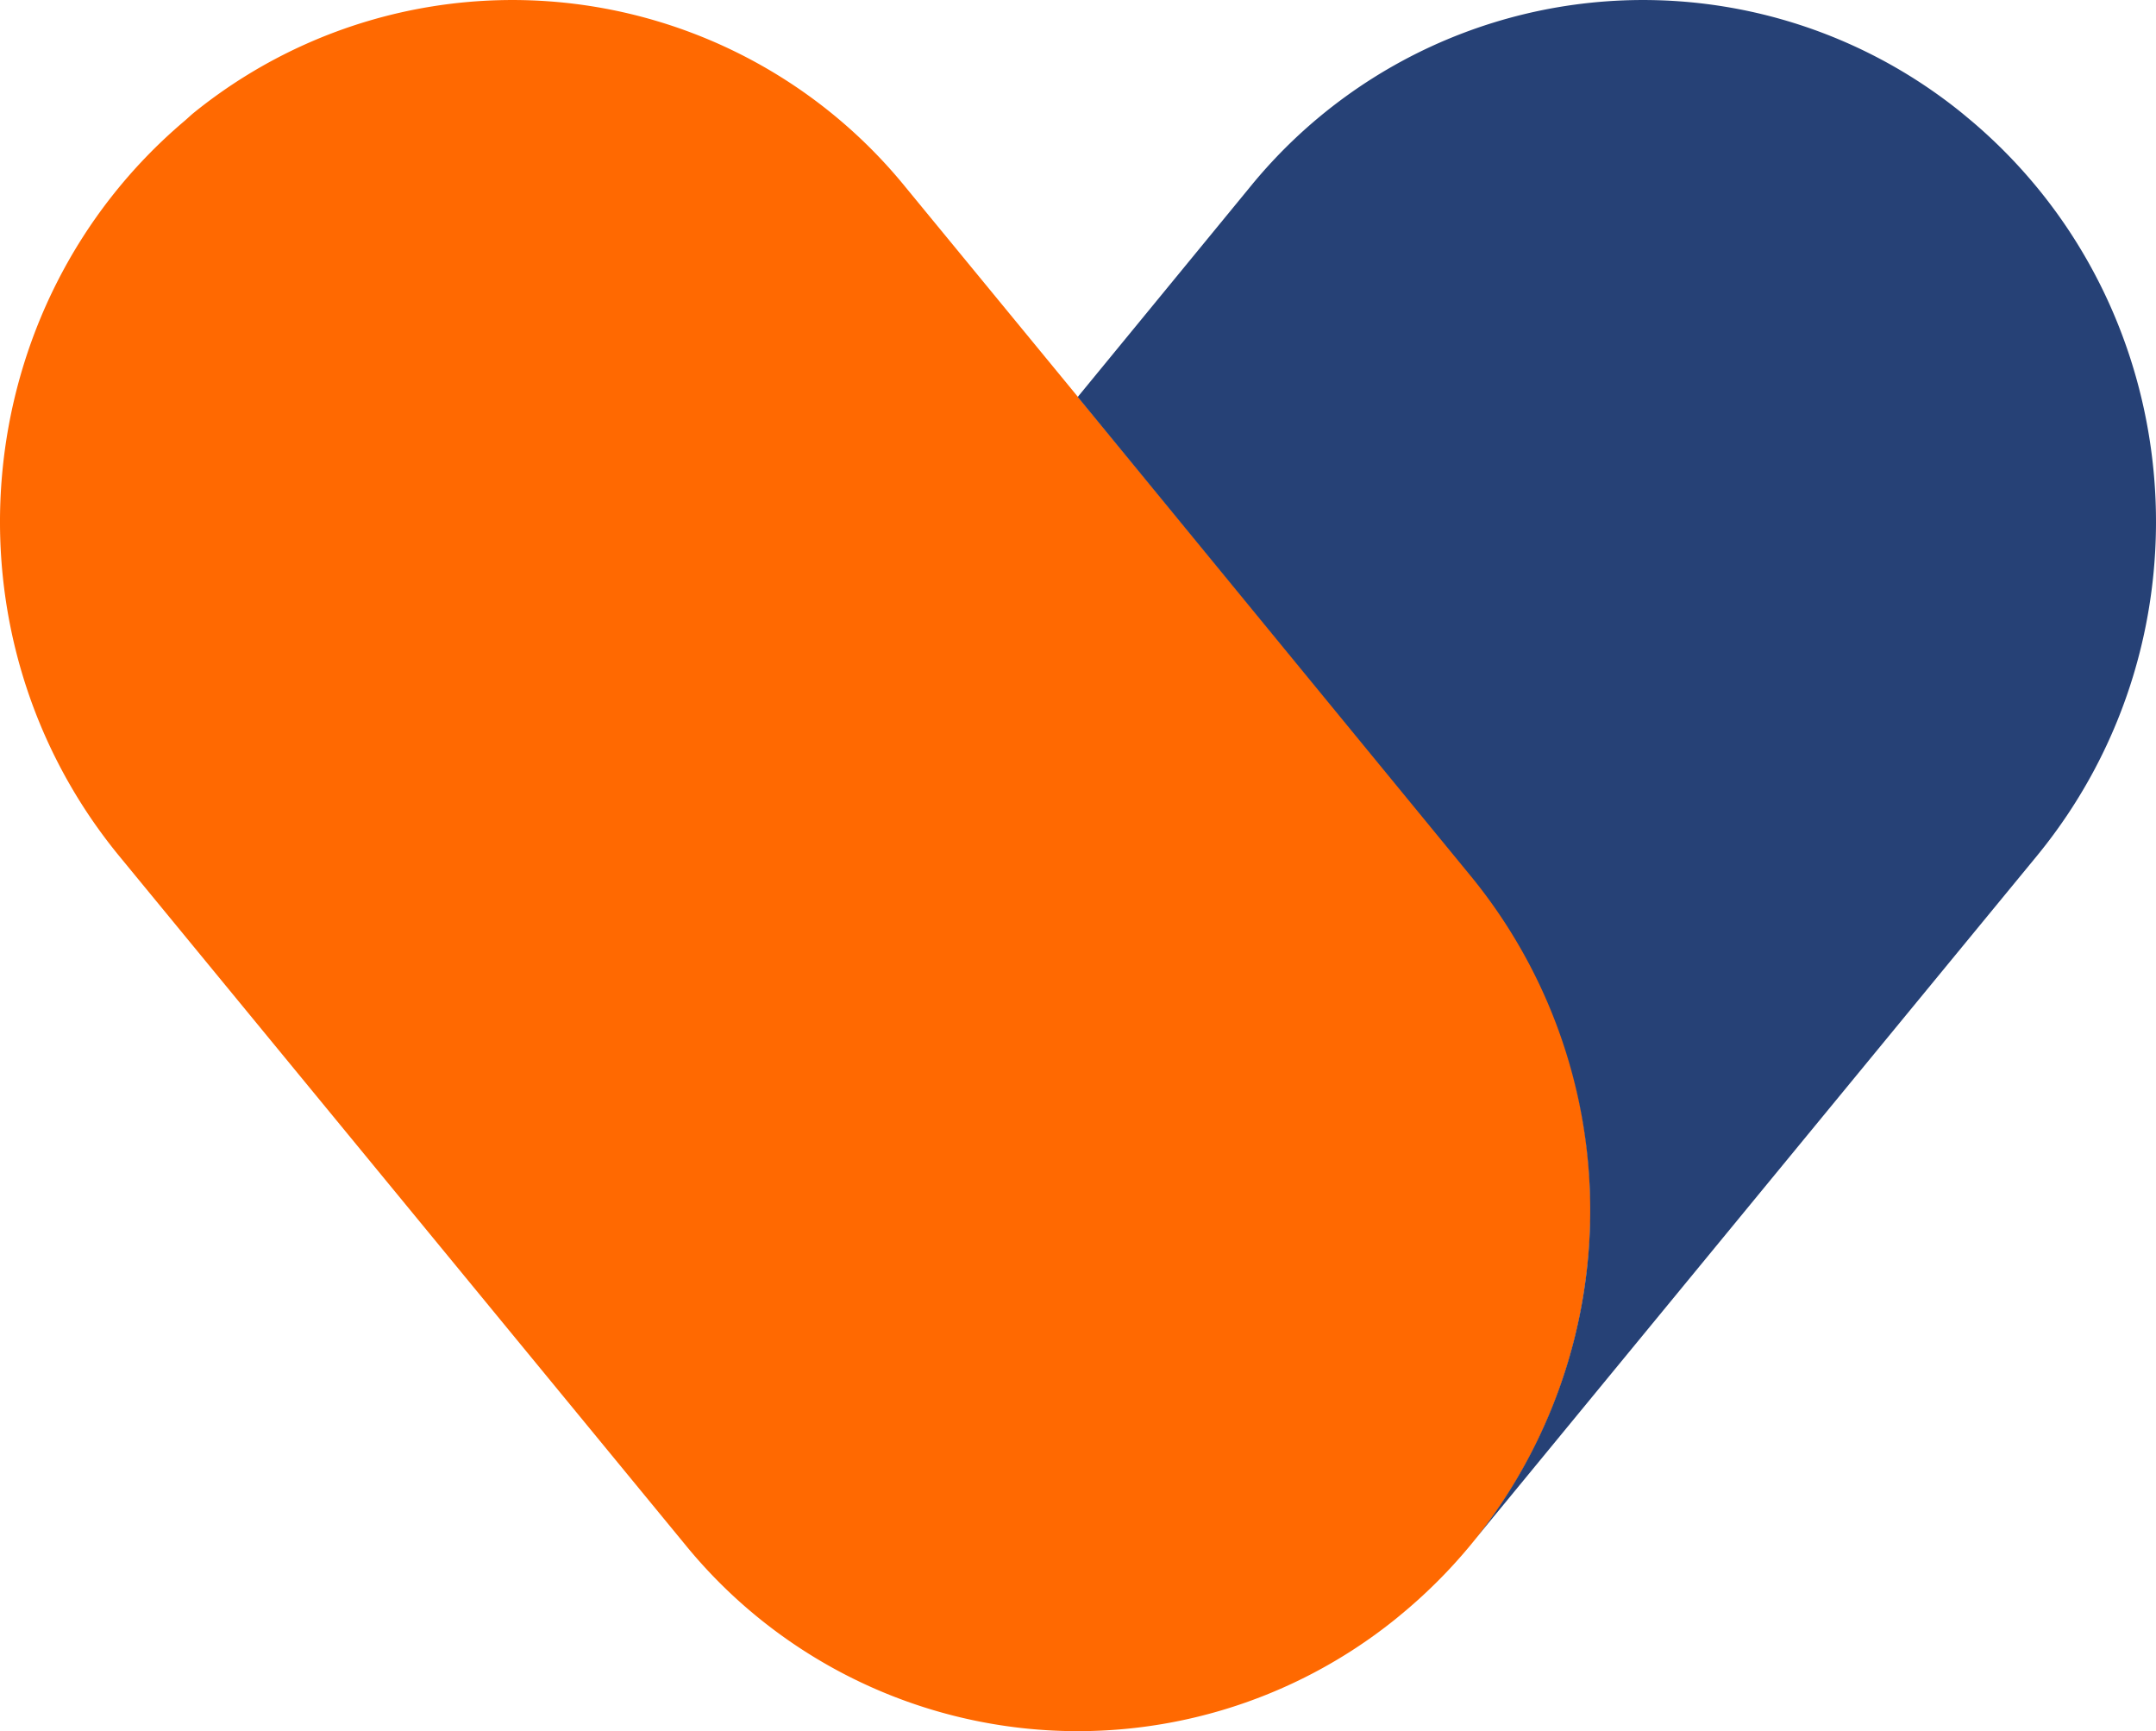 <svg xmlns="http://www.w3.org/2000/svg" width="396.057" height="317.987"><path d="M33.8 60.7C-6.1 94.6-11.4 155 21.9 195.6L125.8 322a93.034 93.034 0 0 0 130.8 13.6l1.8-1.5c39.9-33.9 45.2-94.3 11.9-134.9L166.4 72.8A93.054 93.054 0 0 0 35.5 59.2c-.6.5-1.1 1-1.7 1.5Z" style="fill:#ff6901" transform="translate(-.021 -38.386)"/><path d="M271.1 321a96.907 96.907 0 0 0-.9-121.7l-72.2-88 31.6-38.5a93.054 93.054 0 0 1 130.9-13.6l1.8 1.5c39.9 33.9 45.2 94.3 11.9 134.9Z" style="fill:#264176" transform="translate(-.021 -38.386)"/></svg>
